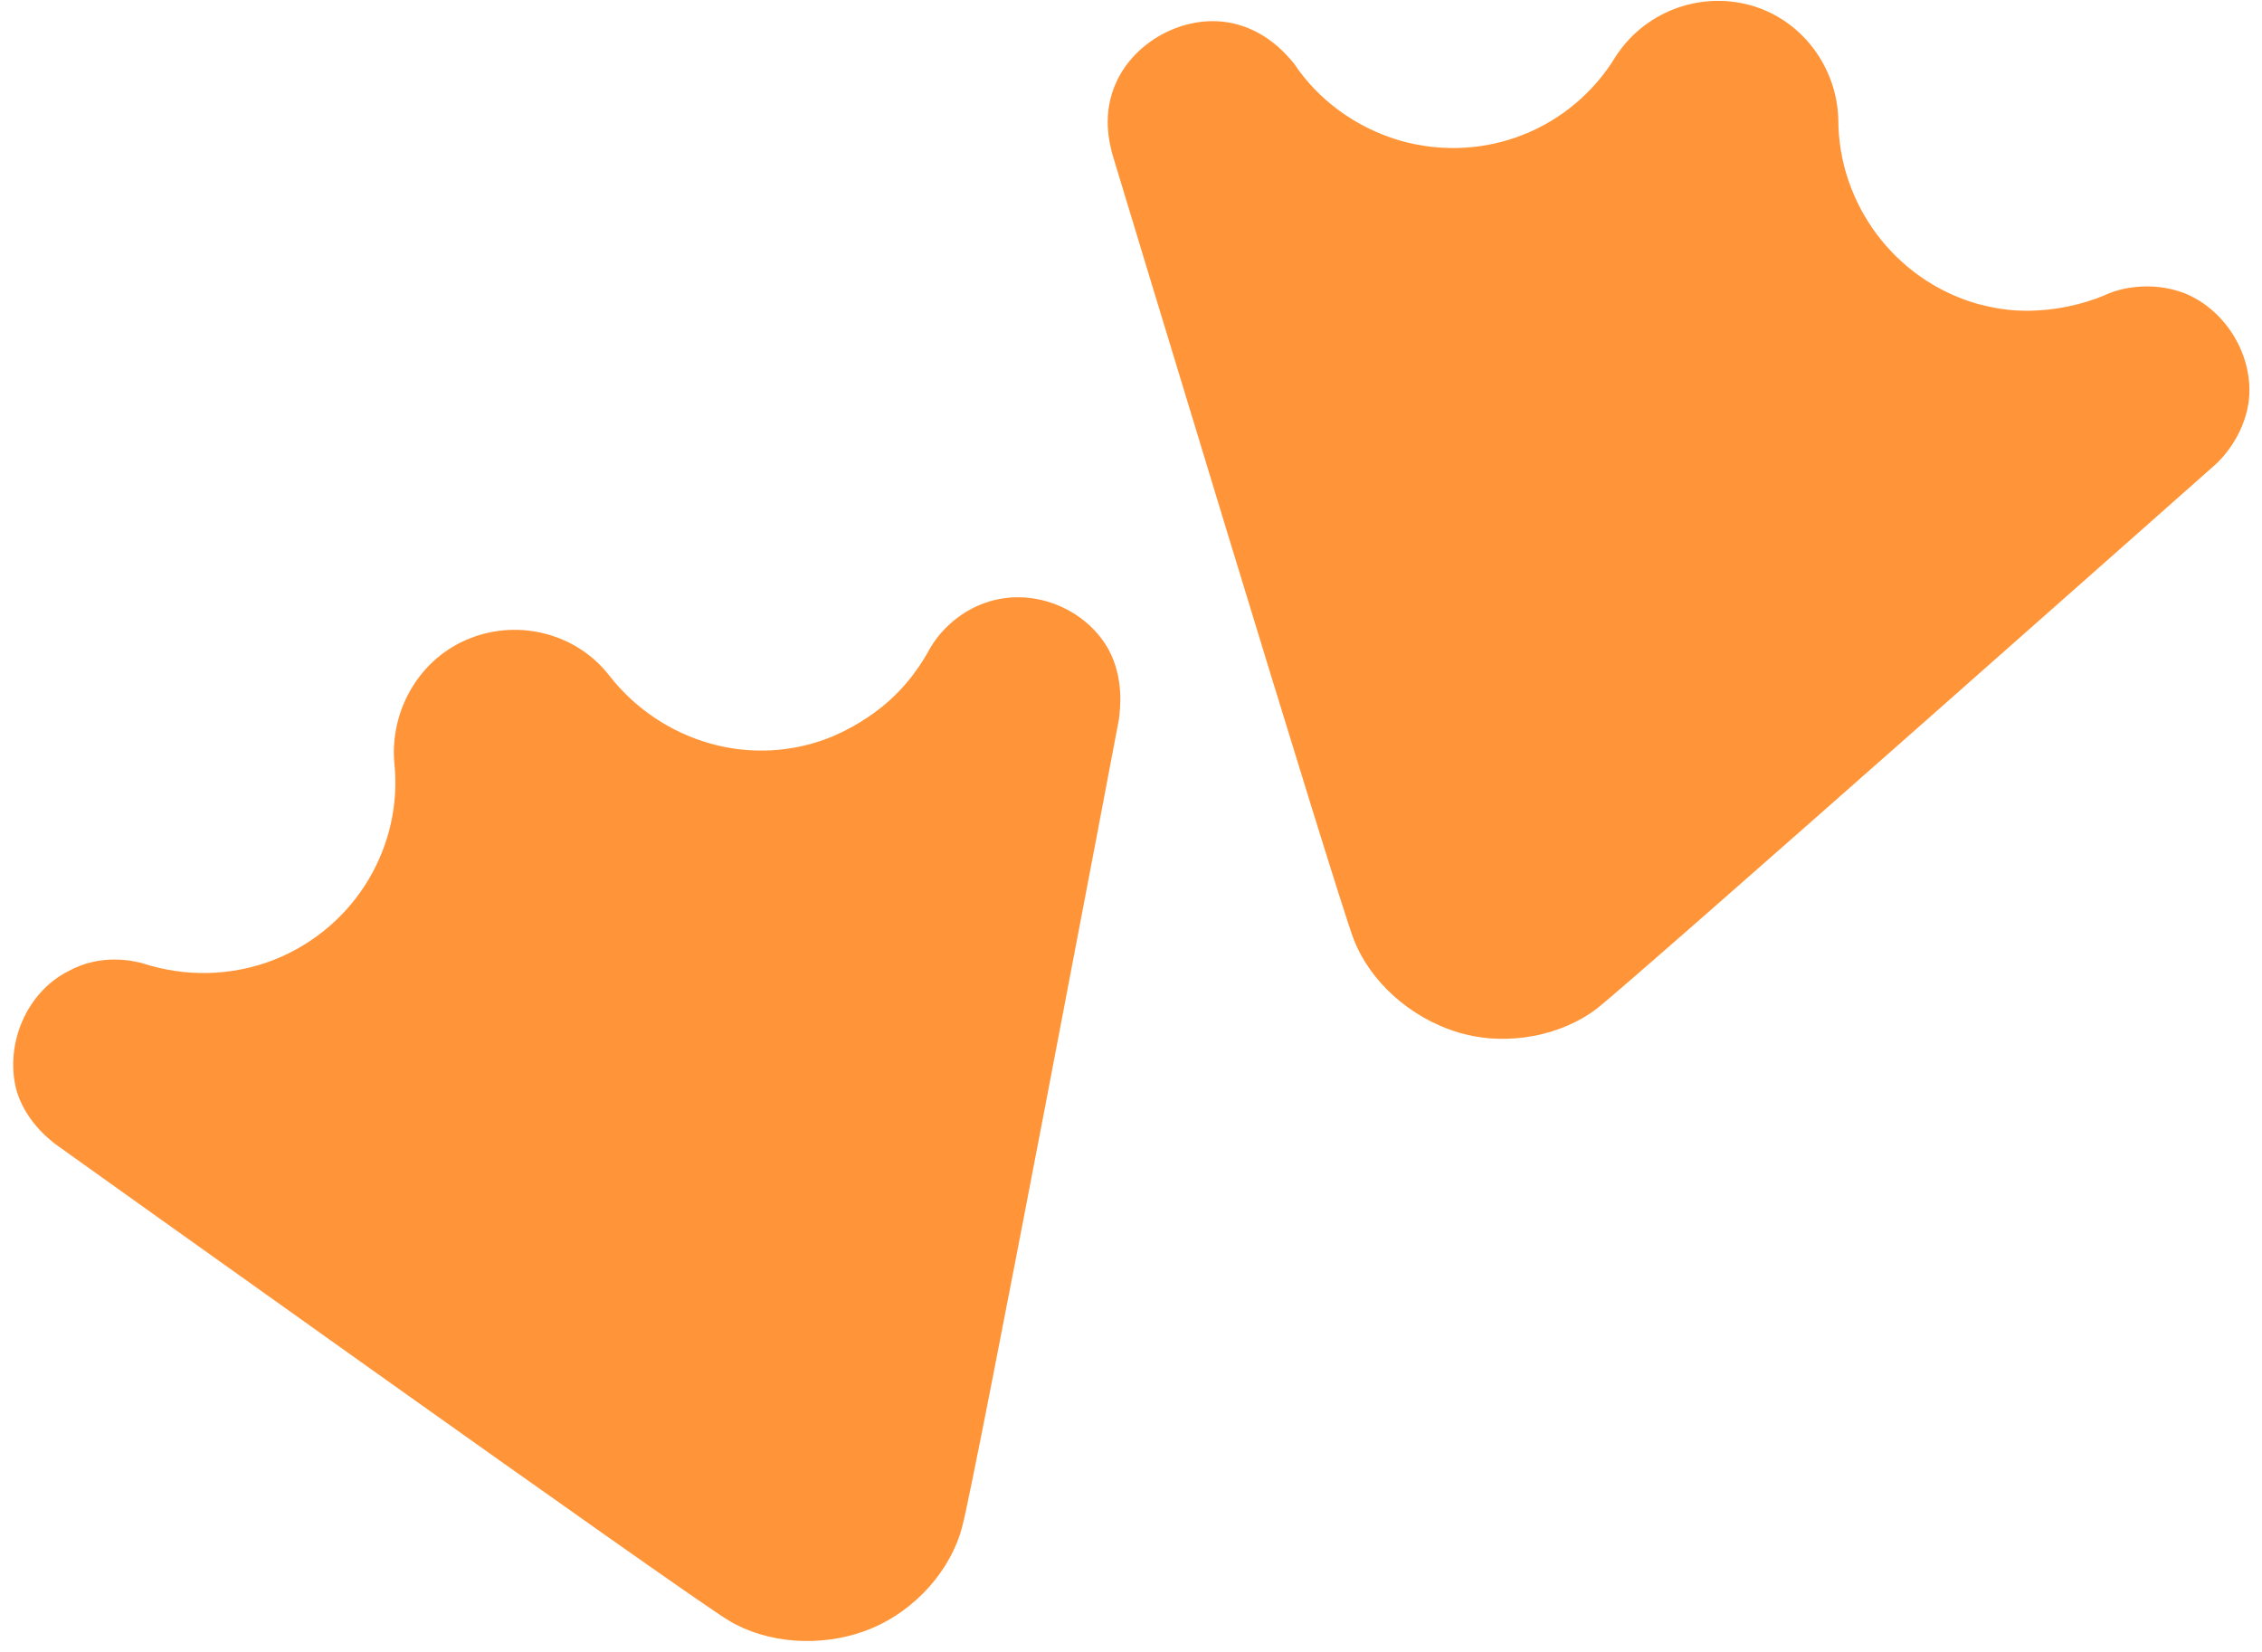 <svg width="141" height="103" viewBox="0 0 141 103" fill="none" xmlns="http://www.w3.org/2000/svg">
<path d="M3.558 71.401C3.558 71.401 43.023 99.615 45.422 101.021C47.739 102.428 51.131 102.759 54.11 101.6C57.088 100.442 59.322 97.794 59.984 95.147C60.728 92.499 69.747 44.843 69.747 44.843C69.829 44.181 70.078 42.278 69.085 40.458C67.678 37.976 64.534 36.652 61.721 37.48C59.487 38.142 58.329 39.796 57.998 40.375C57.502 41.285 56.592 42.775 54.937 44.099C53.696 45.091 52.455 45.67 51.876 45.919C46.829 47.987 41.203 46.25 37.976 42.113C35.99 39.548 32.433 38.555 29.289 39.796C26.145 41.037 24.325 44.264 24.573 47.491C25.152 52.62 22.256 57.75 17.126 59.818C14.396 60.894 11.5 60.894 8.936 60.067C8.356 59.901 6.288 59.405 4.22 60.563C1.655 61.887 0.331 65.031 0.993 67.844C1.489 69.747 2.978 70.988 3.558 71.401Z" fill="#FF9538"/>
<path d="M69.333 9.597C69.333 9.597 83.398 56.095 84.391 58.577C85.384 61.142 87.866 63.459 90.927 64.369C93.988 65.279 97.38 64.534 99.532 62.88C101.683 61.225 138.004 29.041 138.004 29.041C138.5 28.627 139.824 27.22 140.155 25.152C140.569 22.339 138.831 19.36 136.184 18.285C134.033 17.457 132.047 18.037 131.468 18.285C130.558 18.698 128.903 19.278 126.835 19.36C125.18 19.443 123.939 19.112 123.277 18.947C118.065 17.457 114.59 12.659 114.59 7.446C114.507 4.22 112.356 1.241 109.129 0.331C105.82 -0.579 102.427 0.827 100.69 3.558C97.96 8.025 92.582 10.259 87.287 8.77C84.474 7.943 82.157 6.205 80.668 3.971C80.254 3.475 78.93 1.82 76.614 1.407C73.801 0.91 70.739 2.565 69.581 5.13C68.671 7.115 69.167 8.936 69.333 9.597Z" fill="#FF9538"/>
</svg>
